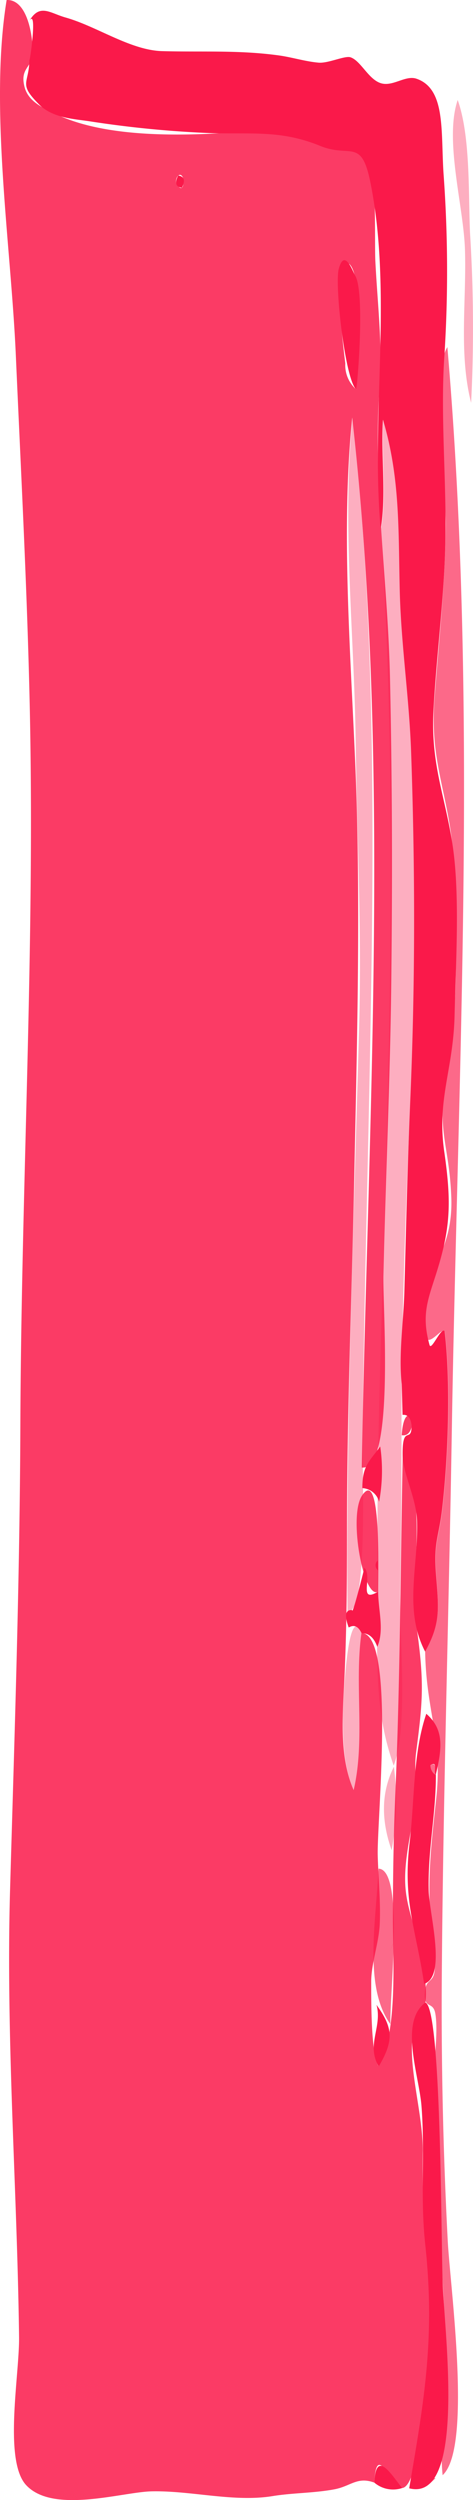 <svg xmlns="http://www.w3.org/2000/svg" viewBox="0 0 65.53 346.09"><path d="M58.9 228.64c2.23-4 1.86-6.07 1.51-10.91-.31-4.27.42-4.94.87-8.83.82-7.06 1.21-17.31.34-24.59-.65-.87-3.84 5.25-2.57-4.11.77-5.69 3.74-7.77 3.47-14.52-.27-7.06-2-9.1-.76-15.93a98.08 98.08 0 0 0 1.36-19.51c-.11-4.86 0-10.52-.68-15.14-1-6.71-2.82-10.79-2.25-18.36.61-8.12 1.5-15.92 1.57-24.16 0-4.83-2.17-20.66.22-24.53 4.31 50 1.41 100.46.61 150.36-.41 24.93-1.19 49.87-1.38 74.82q-.14 18.48.82 36.94c.33 6.39 3.42 28.7-.71 32.47-.5-5.07.48-10.39.43-15.51-.06-6.3-.52-12.63-.85-18.91-.37-7-.74-14-.74-21 0-2.49.54-6 .16-8.41-.29-1.87-1.57-.61-1.47-2.84s1.19-1.31 1.37-3.23c.22-2.39-.37-4.48-.56-7-.48-6 .15-11 .78-16.83.89-8.3-1.39-11.91-1.54-20.27zm.62 115.19c.1-.65.37-.89.81-.76zm-7.08-85.15c3.54.11 1.57 16.77 1.64 21.52-3.71-5.15-1.98-14.2-1.64-21.52z" fill="#fa194a" opacity=".65" style="isolation:isolate"></path><path d="M60.39 245.73a1.55 1.55 0 0 1-.75-1.35c.94-.6.53.81.75 1.35z" fill="#fa194a" opacity=".65" style="isolation:isolate"></path><path d="M65.27 55.77c-1.75-6.86-.61-14.28-.86-21.36-.22-6-2.87-15.09-1-20.57 1.79 5 1.47 13.07 1.71 18.45a209 209 0 0 1 .15 23.48zM52.79 73.21c.82-4.91 0-10.14.32-15.14 2.19 7.4 2.15 13.95 2.28 21.78.13 7.52 1.19 14.84 1.56 22.33.8 16 .7 32.15 0 48.13s-1.36 32.26-1.32 48.37q0 10.77-.19 21.55c-.12 6 1.16 19-.9 24.18-1.84-5.31-2.24-9.7-2.3-16.43 0-3.81.09-8 .06-12-.1-16 .56-32.19 1-48.19.91-31.57 1.49-62.92-.51-94.58zm-4.65 149.86c-.19-27.28.89-54.39 1.63-81.59.35-13-.33-26.12-.5-39.19-.2-14.59-1.9-30-.43-44.45 3.44 30.5 2.94 62.21 2.33 92.8-.33 16.18-.78 32.36-.94 48.55-.04 4.49.77 24.45-2.09 23.88zm1.96 3.03c-1 7.17.55 14.72-1.08 21.75-1.34-3-1.5-6.53-1.52-10-.01-1.85.64-16.53 2.6-11.75zm4.16 30.03c-1.42-4-1.52-7.9.31-11.56a37 37 0 0 1-.31 11.56z" fill="#fa194a" opacity=".35" style="isolation:isolate"></path><path d="M58.9 228.64c-3-5.78-.93-11.77-1.12-18.08-.1-3.15-1.91-6.46-2-9-.07-4.56 1.2-1.63 1.25-4.15-.1-1.1-.52-1.62-1.26-1.55l-.11-4.27c-.46-4 .25-8.68.36-12.75.24-8.84.44-17.66.82-26.49.69-16.08.68-32 .12-48.18-.26-7.54-1.4-14.92-1.58-22.48-.2-8.43.06-15.56-2.32-23.59-.33 5 .5 10.23-.32 15.14-1.4-15.67 1.66-32.55-1.41-47.92-1.26-6.31-2.76-3.42-6.94-5.11C39 18 35 18.59 29.27 18.43a146.87 146.87 0 0 1-17-1.66c-2.11-.31-5-.46-6.83-2.29-3-3-1.39-2.8-1.36-6.32C4 9.53 5.32.67 4 3 5.47.41 6.86 1.79 9.07 2.42c4.4 1.24 9.05 4.58 13.49 4.66 5.42.15 10.54-.17 16.06.59 1.82.25 3.67.84 5.48 1 1.33.14 3.67-1 4.46-.74 1.42.48 2.46 3 4.15 3.57s3.44-1.14 5-.6c4.07 1.41 3.35 7.25 3.74 13.15a185.32 185.32 0 0 1 .12 25.16c-.57 8.15.28 17 .14 25.46-.14 8-1.21 15.65-1.65 23.56-.43 7.59 1.64 12 2.66 18.88s.42 16.27.26 23.4c-.17 7.62-2.51 11.66-1.41 19.07 1 7 .84 10.54-1.19 16.89-1.15 3.59-2 5.64-.87 9.72.25.88 1.61-2.56 2.09-1.91.87 7.28.48 17.53-.34 24.59-.45 3.89-1.18 4.56-.87 8.83.37 4.87.74 6.93-1.49 10.94zm.03 48.58c2.28.71 2.16 34.09 2.42 39.4.34 7.07 3.13 29.82-4.66 27.84 2.07-12.11 3.62-20.83 2.22-33.79-.71-6.55 0-12.78-.53-19.29-.38-4.25-3.05-11.5.55-14.16zm-7.07 66.45c.23-4.82 2.47-.9 3.86.75a4 4 0 0 1-3.86-.75zm8.53-97.94c0 5.45-1.14 10.48-1 16 .09 3.25 2.52 11.87-.63 12.9-1.14-7.67-3-11.46-2-19.64.69-5.89.45-12.33 2.3-17.75 2.54 2.21 2.17 4.86 1.29 8.52-.32-.61.34-2.06-.71-1.4a1.56 1.56 0 0 0 .75 1.37z" fill="#fa194a"></path><path d="M49.36 53.92c-1.53-1.31-3-14.3-2.44-16.65.81-3.08 2 .46 2.27.86 1.29 2.04.5 13.28.17 15.79zm.74 172.18c-.47-1-1.07-1.23-1.79-.8-.62-1.69-.46-2.49.48-2.41 0 .94 1.73-5.92 1.69-5.87 1.2 1.28-.94 5 1.91 3.31 0 2.55.89 5.28-.12 7.65-.47-1.31-1.2-1.93-2.17-1.88zm2.06 51.43c2.27 3.16 2.46 4.88.31 8.53-1.77-3.01.53-5.49-.31-8.53zM50.2 206c0-3.11.95-3.66 2.48-5.76a23.45 23.45 0 0 1-.16 7.66 2.55 2.55 0 0 0-2.32-1.9zM24.69 24.3c.85.13 1 .69.51 1.69-.86-.12-1.03-.68-.51-1.69zm29.24 246.04c.22-.52.43-1 .65-1.57-.22.52-.43 1.05-.65 1.57zm-1.55-52.94a.91.91 0 0 1-.14-1.29l.09-.1zm-2.25-10.33c-.1.58-.2 1.16-.29 1.74z" fill="#fa194a"></path><path d="M2.82 197.37C2.74 219 2 240.52 1.38 262.09c-.55 20.57 1 40.86 1.26 61.41.07 5.16-2.16 17 .94 20.47 3.71 4.1 13.33 1 17.42.91 5.49-.12 11.39 1.53 16.75.66 2.82-.46 5.75-.41 8.57-.94 2.29-.43 3.16-1.8 5.54-.93.29-6 2.4.91 3.86.75s2.2-5.19 2.68-7.41c1.77-8.13 1.54-16.07.7-24.56a146 146 0 0 1-.53-14.79c0-4.76-1.71-10.4-1.49-14.8.14-2.69 1.58-3.79 1.85-5.64.35-2.42-.48-5.87-1-8.09-1.16-5.23-2.35-6.65-1.53-12.54.41-3 1-5 1.18-8 .14-1.92-.2-3.92.06-5.92.89-6.88 1.18-9.45.15-16.9-1.1-8 1.57-17.22-2-24.28-.3 15.4-.36 31.17-1 46.32-.26 6-.35 11.55-.36 17.58 0 5.7.71 16.09-2 20.63-1.06-1.8-1-9.29-1-11.71s1-5.2 1.17-7.73c.17-3.17-.19-6.59-.27-9.78-.11-4.78 2.48-30.65-2.25-30.74-1 7.17.55 14.72-1.08 21.75-1.92-4.34-1.58-9.72-1.33-14.53.37-7.36.4-14.39.4-21.82 0-16.16.68-32.2 1-48.32.36-16.93.8-33.6.38-50.58C49 94.88 47 75.2 48.8 57.8c5.4 47.84 2.15 97.45 1.32 145.35 4.64.55 2.86-22.59 3-26.72.31-13.54.94-27 1.09-40.58.15-14 .13-28.07-.18-42.08C53.73 80.2 51.6 67 52.6 53.44 53 47.66 52.29 42 52 36.1c-.13-2.94.25-13-1.14-14.75-1.07-1.36-5.57-1.11-7.15-1.74a20.91 20.91 0 0 0-10.38-1.35c-7.44.54-18.83 1-26-2.67C6.17 15 3.92 14.15 3.39 12c-.65-2.6 1.07-2.61 1.13-4.64C4.59 5.18 3.85-.11.92 0c-2.41 14.77.6 33.92 1.27 49.13.72 16.35 1.59 32.73 1.94 49.09.71 33.13-1.19 66.08-1.31 99.15zM24.43 25.48c-.26-.87.6-2 1-.66.02 1.35-.32 1.57-1 .66zM47.84 50.3c-.31-2.39-1.73-14.19.19-13.93 2.46.34 1.61 15.38 1.33 17.55a4.45 4.45 0 0 1-1.52-3.62z" fill="#fa194a" opacity=".85" style="isolation:isolate"></path><path d="M57.08 197.38c.13-1.89-1.22-2.29-1.42 1.3.71.11 1.19-.32 1.42-1.3zm-4.69 22.95c0-3.19.43-17.39-2.26-13.26-1.88 2.93.28 14.44 2.26 13.26z" fill="#fa194a" opacity=".85" style="isolation:isolate"></path></svg>